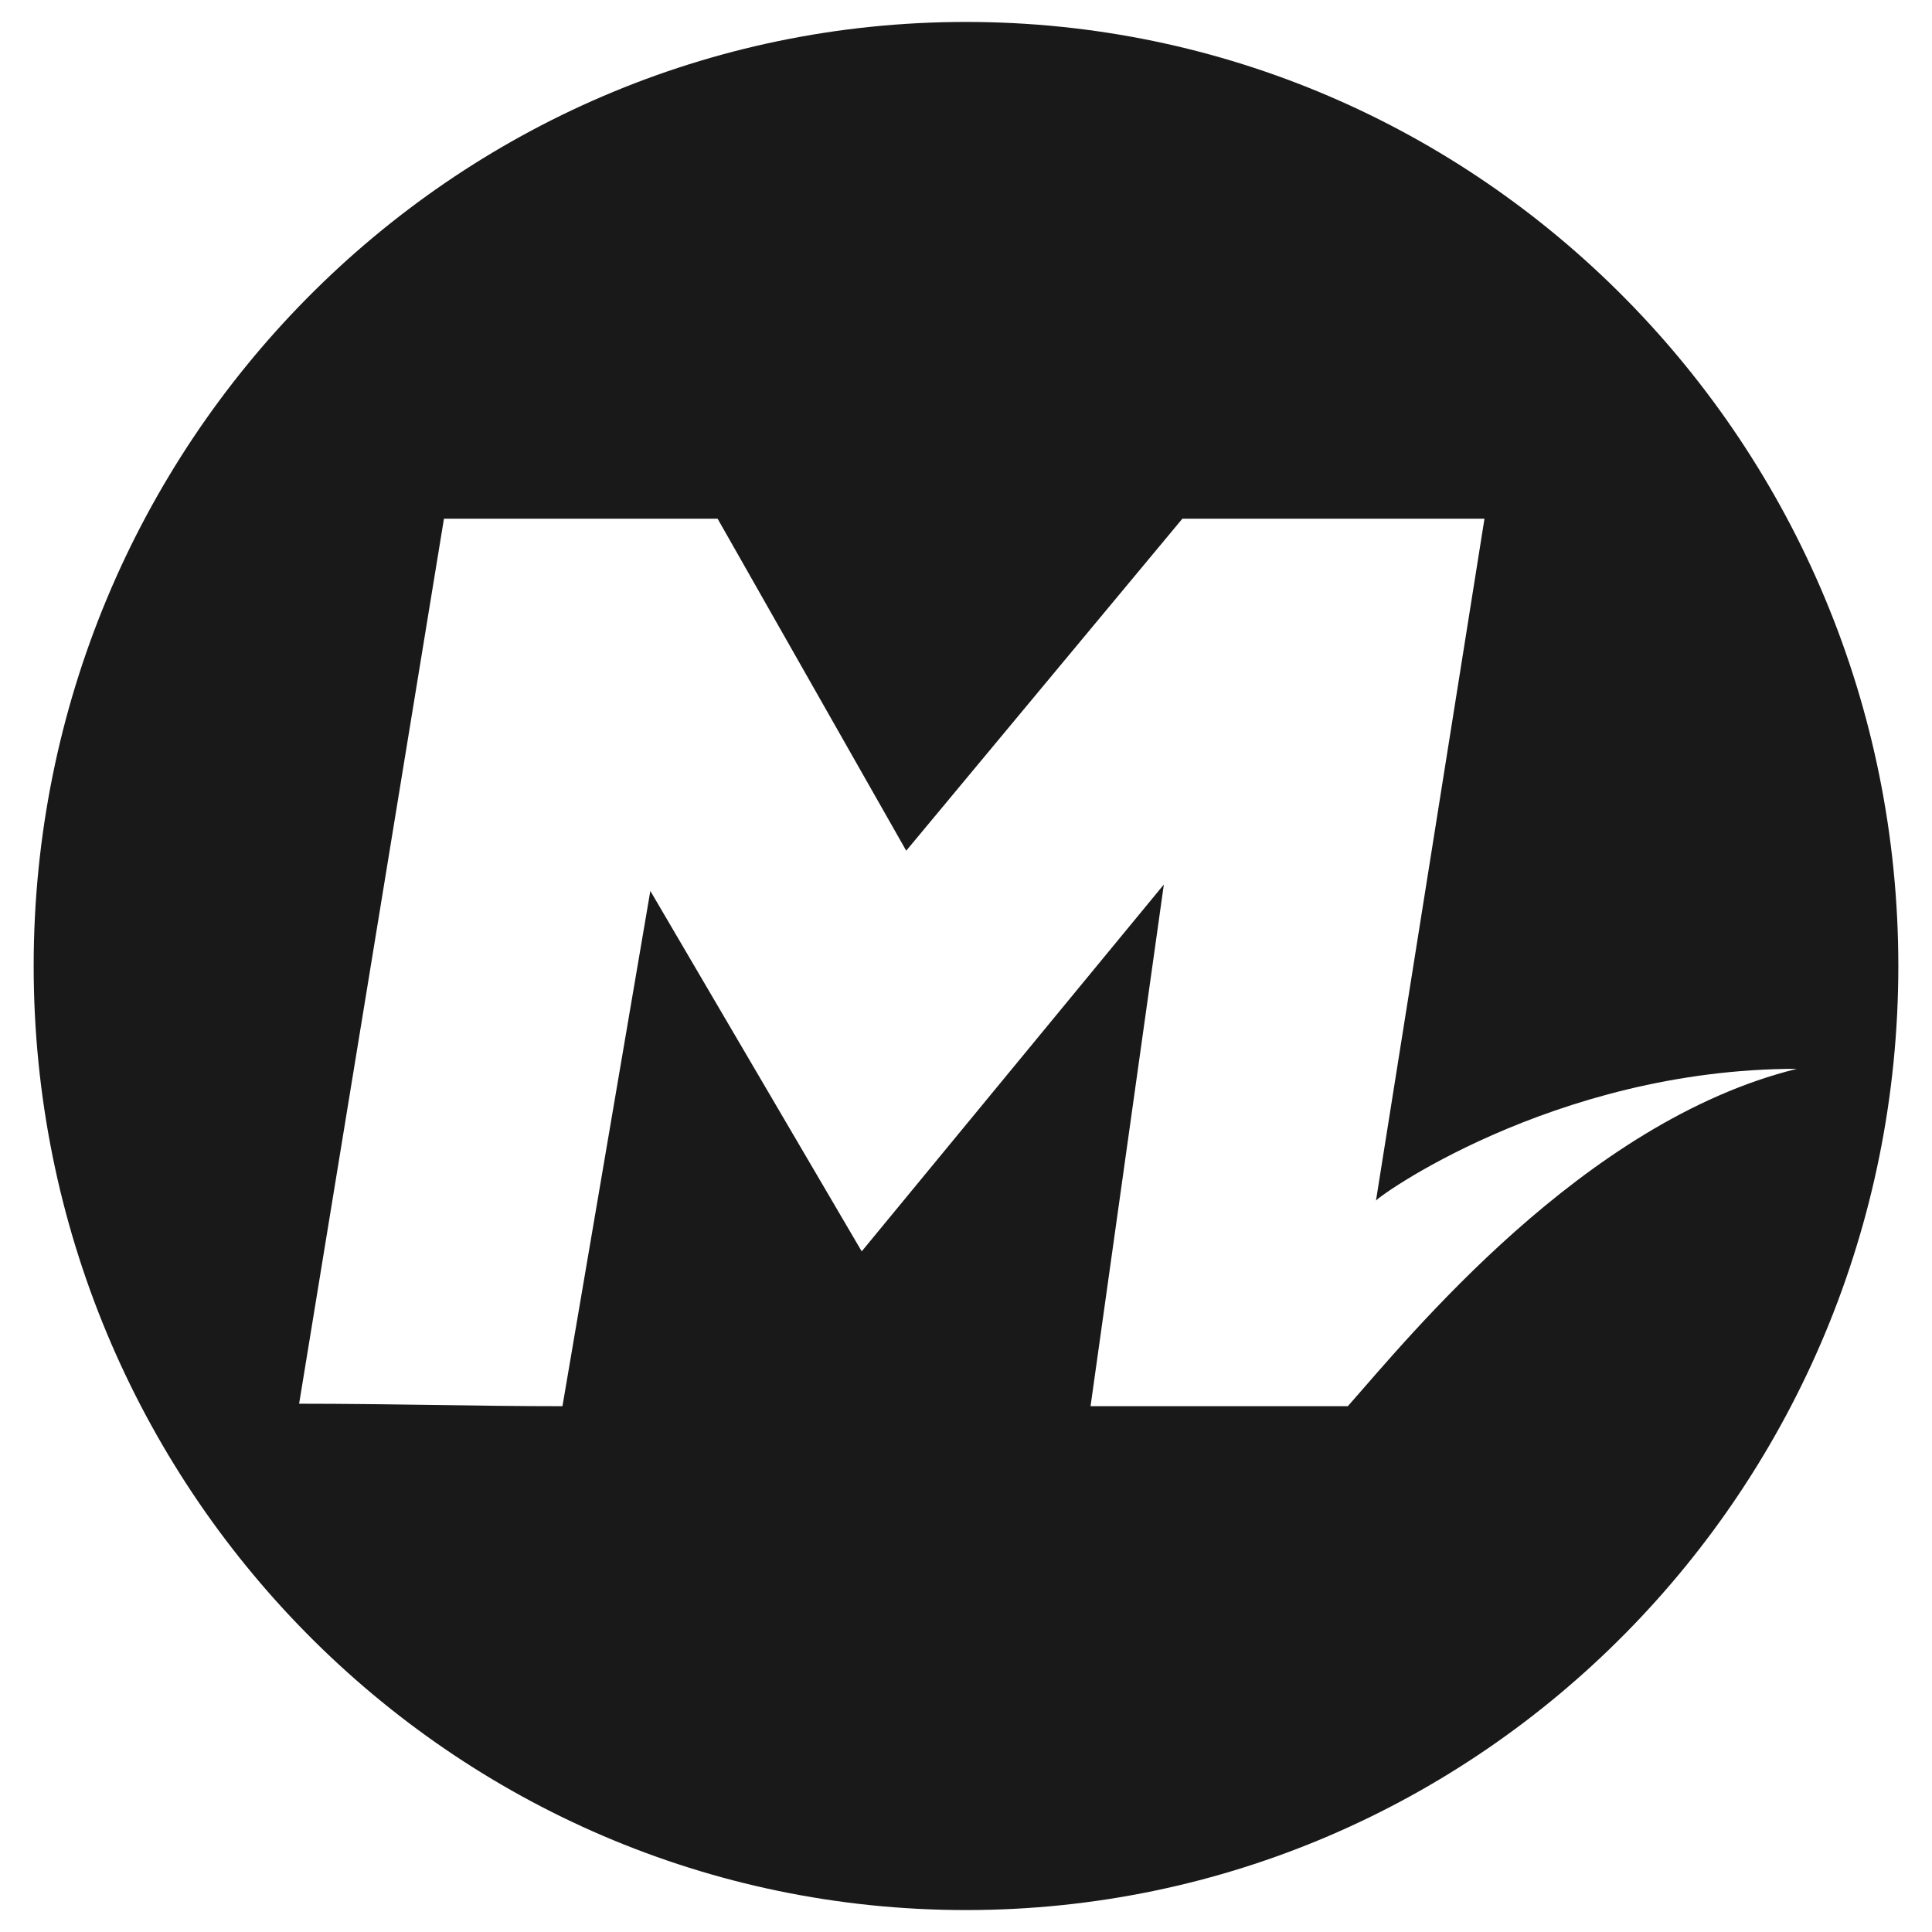<?xml version="1.0" encoding="utf-8"?>
<!-- Generator: Adobe Illustrator 16.0.0, SVG Export Plug-In . SVG Version: 6.00 Build 0)  -->
<!DOCTYPE svg PUBLIC "-//W3C//DTD SVG 1.1//EN" "http://www.w3.org/Graphics/SVG/1.1/DTD/svg11.dtd">
<svg version="1.1" id="Layer_1" xmlns="http://www.w3.org/2000/svg" xmlns:xlink="http://www.w3.org/1999/xlink" x="0px" y="0px"
	 width="96px" height="96px" viewBox="0 0 96 96" enable-background="new 0 0 96 96" xml:space="preserve">
<path fill="#191919" d="M48,1.09C22.413,1.09,1.673,22.096,1.673,48S22.413,94.91,48,94.91S94.327,73.904,94.327,48
	S73.587,1.09,48,1.09z M66.973,69.872H54.189l3.642-25.921L42.818,62.18L32.315,44.269l-4.367,25.604
	c-4.402,0-8.557-0.123-13.048-0.123h-0.037l7.197-43.976h13.598l9.372,16.497l13.721-16.497h15.012L68.37,59.67
	c-0.213,0,8.734-6.561,20.918-6.561C78.66,55.728,69.997,66.46,66.973,69.872z"/>
</svg>

